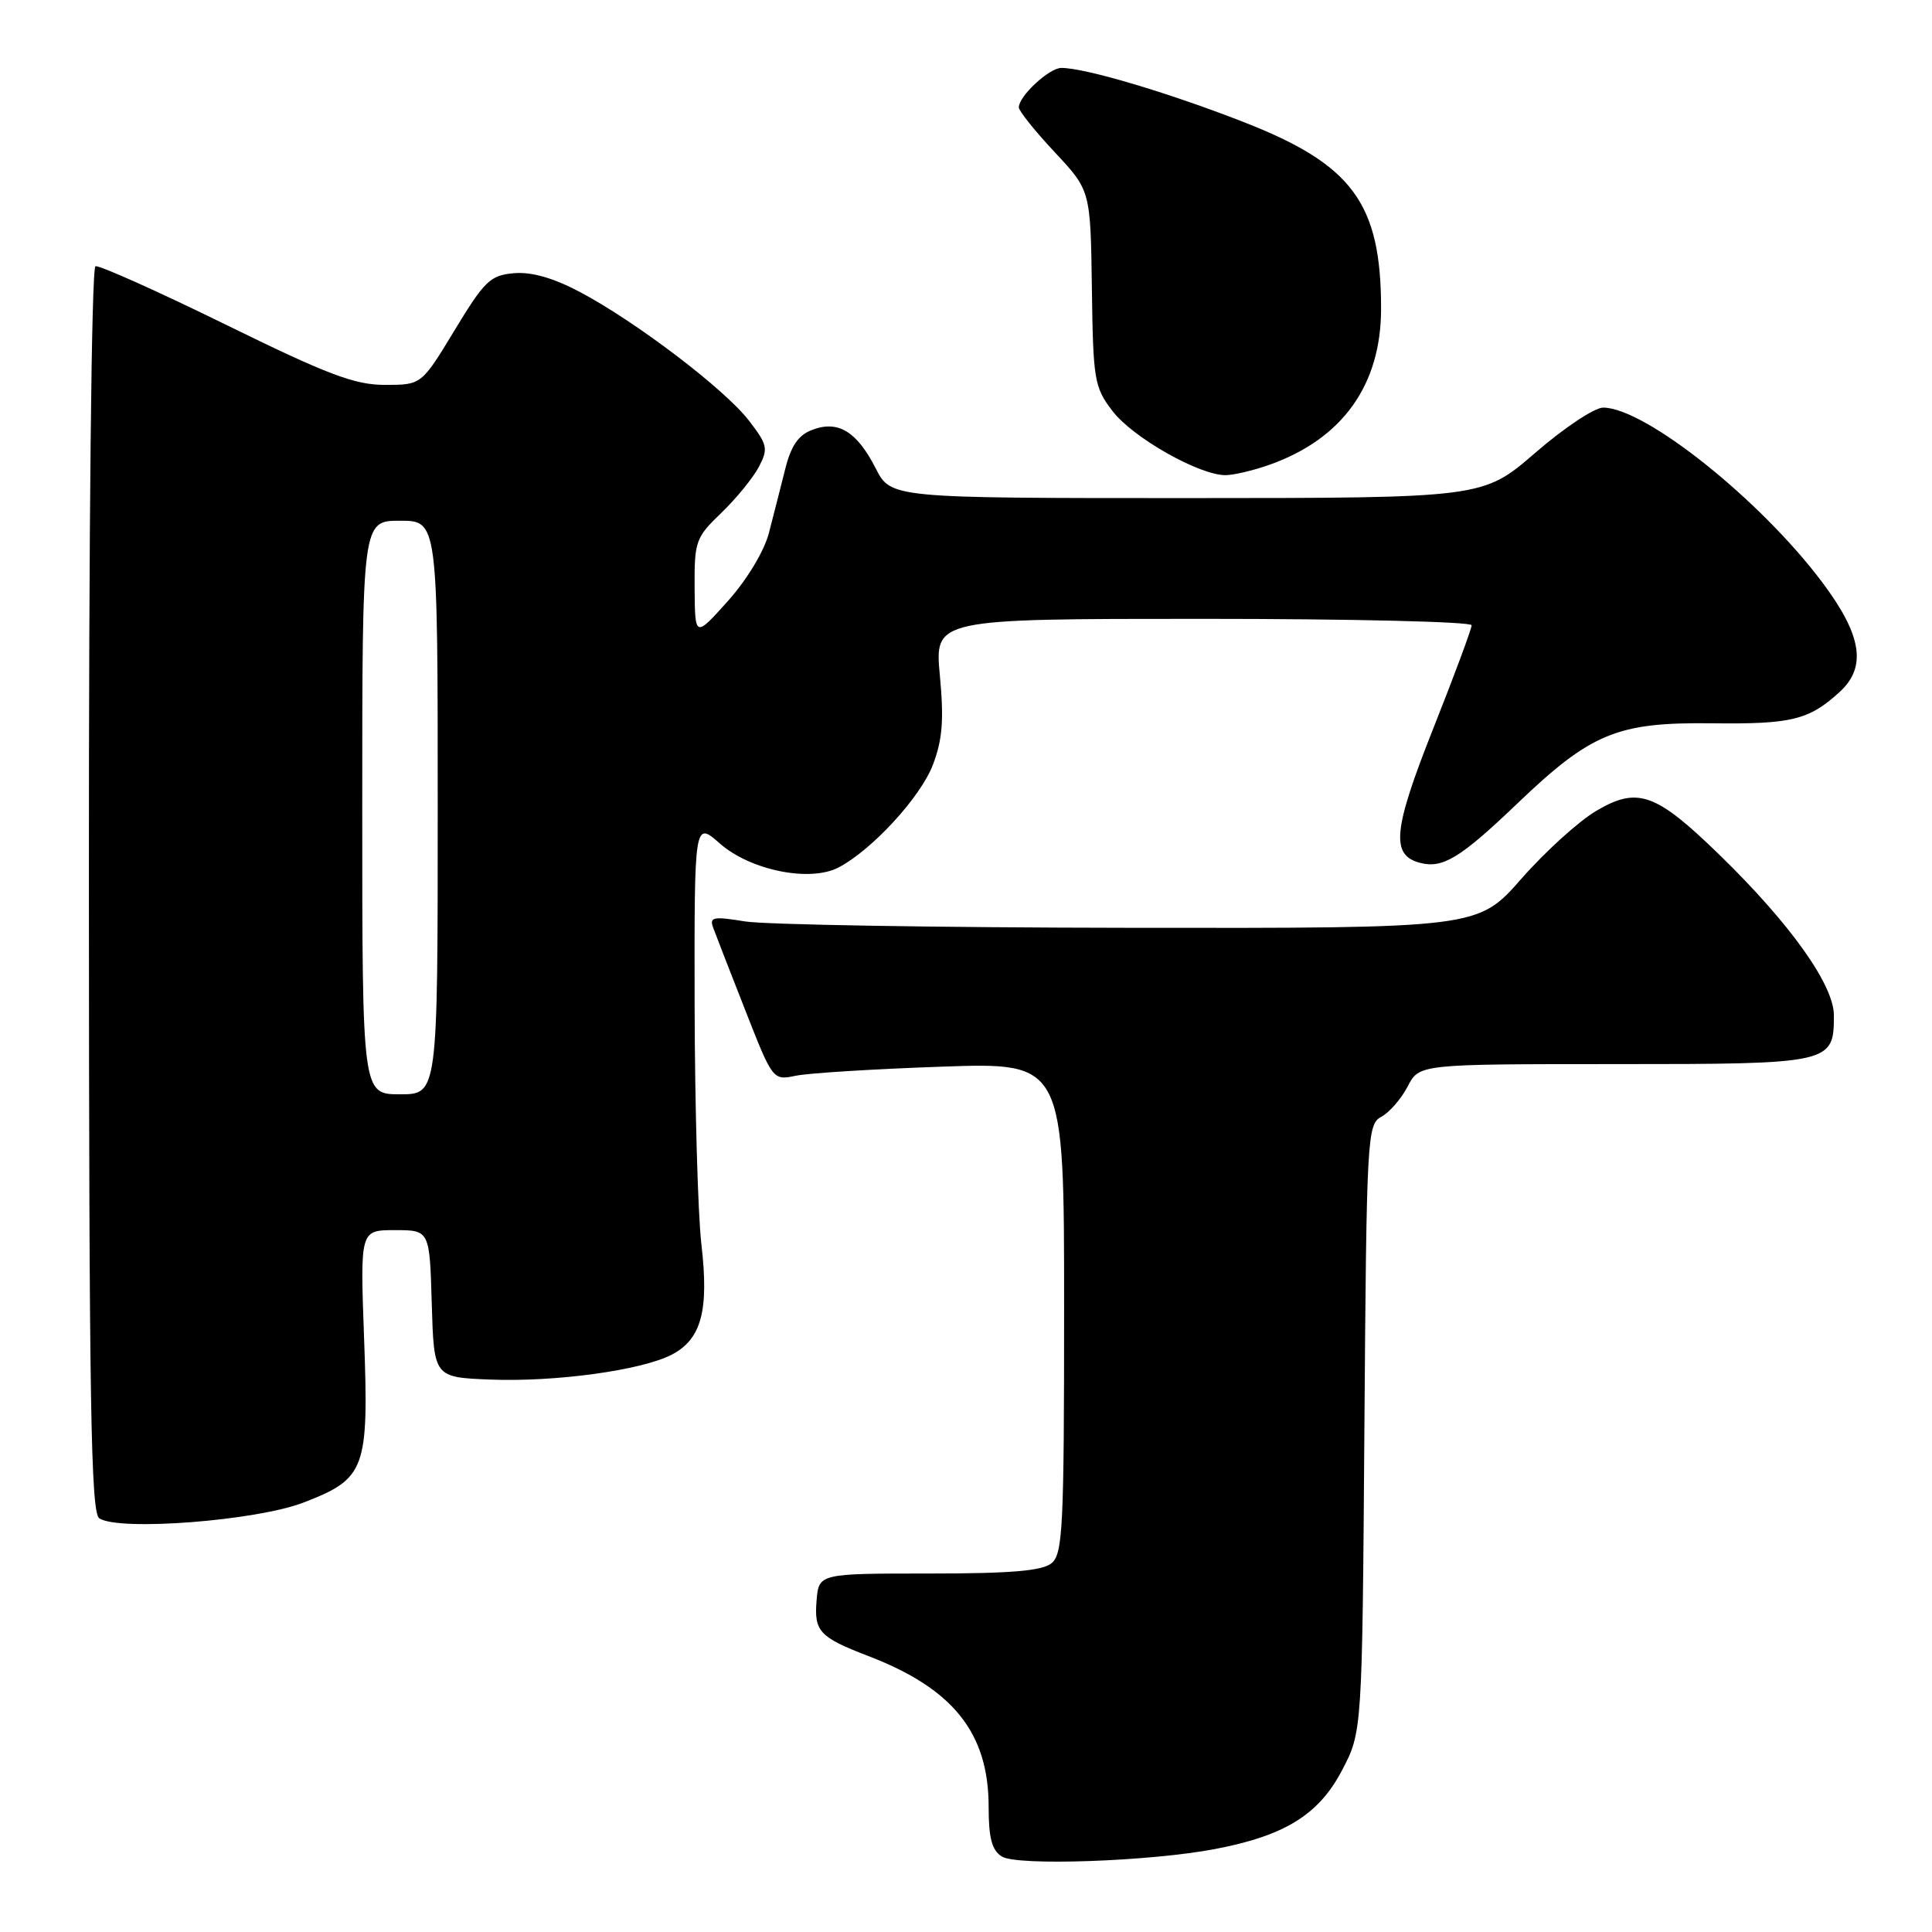 <?xml version="1.0" encoding="UTF-8" standalone="no"?>
<!DOCTYPE svg PUBLIC "-//W3C//DTD SVG 1.1//EN" "http://www.w3.org/Graphics/SVG/1.1/DTD/svg11.dtd" >
<svg xmlns="http://www.w3.org/2000/svg" xmlns:xlink="http://www.w3.org/1999/xlink" version="1.1" viewBox="0 0 256 256">
 <g >
 <path fill="currentColor"
d=" M 160.97 245.01 C 170.22 243.25 174.71 240.48 177.79 234.64 C 180.50 229.50 180.50 229.50 180.79 189.26 C 181.07 150.57 181.16 148.98 183.03 147.98 C 184.10 147.41 185.67 145.60 186.52 143.97 C 188.05 141.00 188.05 141.00 213.95 141.00 C 242.70 141.00 243.00 140.93 243.00 134.54 C 243.00 130.51 237.23 122.41 227.87 113.30 C 219.41 105.07 217.02 104.21 211.55 107.42 C 209.24 108.77 204.76 112.83 201.59 116.44 C 195.83 123.00 195.83 123.00 149.67 122.94 C 124.27 122.91 101.34 122.53 98.70 122.09 C 94.53 121.41 93.98 121.51 94.49 122.90 C 94.81 123.78 96.72 128.70 98.74 133.83 C 102.40 143.16 102.41 143.17 105.45 142.54 C 107.13 142.19 115.81 141.65 124.75 141.34 C 141.00 140.77 141.00 140.77 141.00 173.26 C 141.00 202.34 140.83 205.90 139.34 207.13 C 138.10 208.15 133.98 208.50 123.09 208.50 C 108.50 208.50 108.50 208.50 108.20 212.09 C 107.86 216.16 108.59 216.95 115.00 219.41 C 126.30 223.73 131.00 229.62 131.00 239.41 C 131.00 243.55 131.43 245.17 132.75 246.00 C 134.77 247.27 152.39 246.65 160.97 245.01 Z  M 40.26 199.08 C 48.45 195.91 48.88 194.71 48.24 177.25 C 47.72 163.00 47.72 163.00 52.32 163.00 C 56.93 163.00 56.93 163.00 57.21 172.75 C 57.50 182.50 57.50 182.50 64.94 182.80 C 73.58 183.14 84.97 181.58 88.99 179.51 C 92.94 177.46 93.96 173.68 92.94 164.89 C 92.47 160.83 92.07 146.54 92.04 133.15 C 92.00 108.79 92.00 108.79 95.41 111.79 C 99.47 115.35 107.39 116.93 111.16 114.92 C 115.61 112.56 121.98 105.61 123.61 101.35 C 124.88 98.02 125.09 95.41 124.54 89.54 C 123.83 82.00 123.83 82.00 159.41 82.00 C 178.99 82.00 195.00 82.38 195.00 82.85 C 195.00 83.32 192.72 89.46 189.93 96.49 C 184.59 109.94 184.25 113.31 188.15 114.33 C 191.16 115.12 193.49 113.70 201.00 106.52 C 210.83 97.11 214.28 95.69 226.84 95.84 C 237.39 95.97 239.68 95.41 243.75 91.70 C 247.39 88.38 246.72 84.16 241.43 77.12 C 233.20 66.17 217.97 54.03 212.43 54.01 C 211.29 54.00 207.24 56.70 203.43 60.00 C 196.50 65.99 196.50 65.99 157.27 66.00 C 118.04 66.00 118.04 66.00 116.02 62.03 C 113.53 57.16 111.04 55.65 107.62 56.96 C 105.78 57.65 104.81 59.07 104.03 62.21 C 103.44 64.57 102.47 68.36 101.88 70.64 C 101.25 73.05 98.98 76.81 96.45 79.64 C 92.09 84.50 92.09 84.50 92.04 77.95 C 92.00 71.71 92.17 71.23 95.59 67.95 C 97.56 66.05 99.79 63.31 100.55 61.87 C 101.82 59.45 101.71 58.94 99.22 55.71 C 96.01 51.56 84.31 42.65 76.86 38.70 C 73.33 36.83 70.44 36.00 68.11 36.20 C 64.97 36.47 64.21 37.20 60.24 43.75 C 55.85 51.00 55.85 51.00 51.01 51.00 C 46.99 51.00 43.43 49.65 29.86 42.99 C 20.89 38.59 13.14 35.12 12.65 35.28 C 12.12 35.46 11.76 69.94 11.78 117.92 C 11.80 185.82 12.04 200.42 13.15 201.18 C 15.72 202.92 34.03 201.51 40.26 199.08 Z  M 168.25 61.57 C 177.91 58.13 183.00 50.99 183.00 40.91 C 183.00 26.92 179.21 21.79 164.73 16.15 C 154.73 12.25 143.78 9.00 140.64 9.00 C 139.02 9.00 135.00 12.73 135.00 14.23 C 135.00 14.70 137.14 17.37 139.75 20.16 C 144.50 25.24 144.50 25.24 144.68 38.18 C 144.84 50.36 145.00 51.31 147.40 54.45 C 150.10 58.00 159.01 63.03 162.45 62.96 C 163.58 62.93 166.19 62.31 168.25 61.57 Z  M 48.00 107.00 C 48.00 69.00 48.00 69.00 53.00 69.00 C 58.00 69.00 58.00 69.00 58.00 107.00 C 58.00 145.00 58.00 145.00 53.00 145.00 C 48.00 145.00 48.00 145.00 48.00 107.00 Z "/>
</g>
</svg>